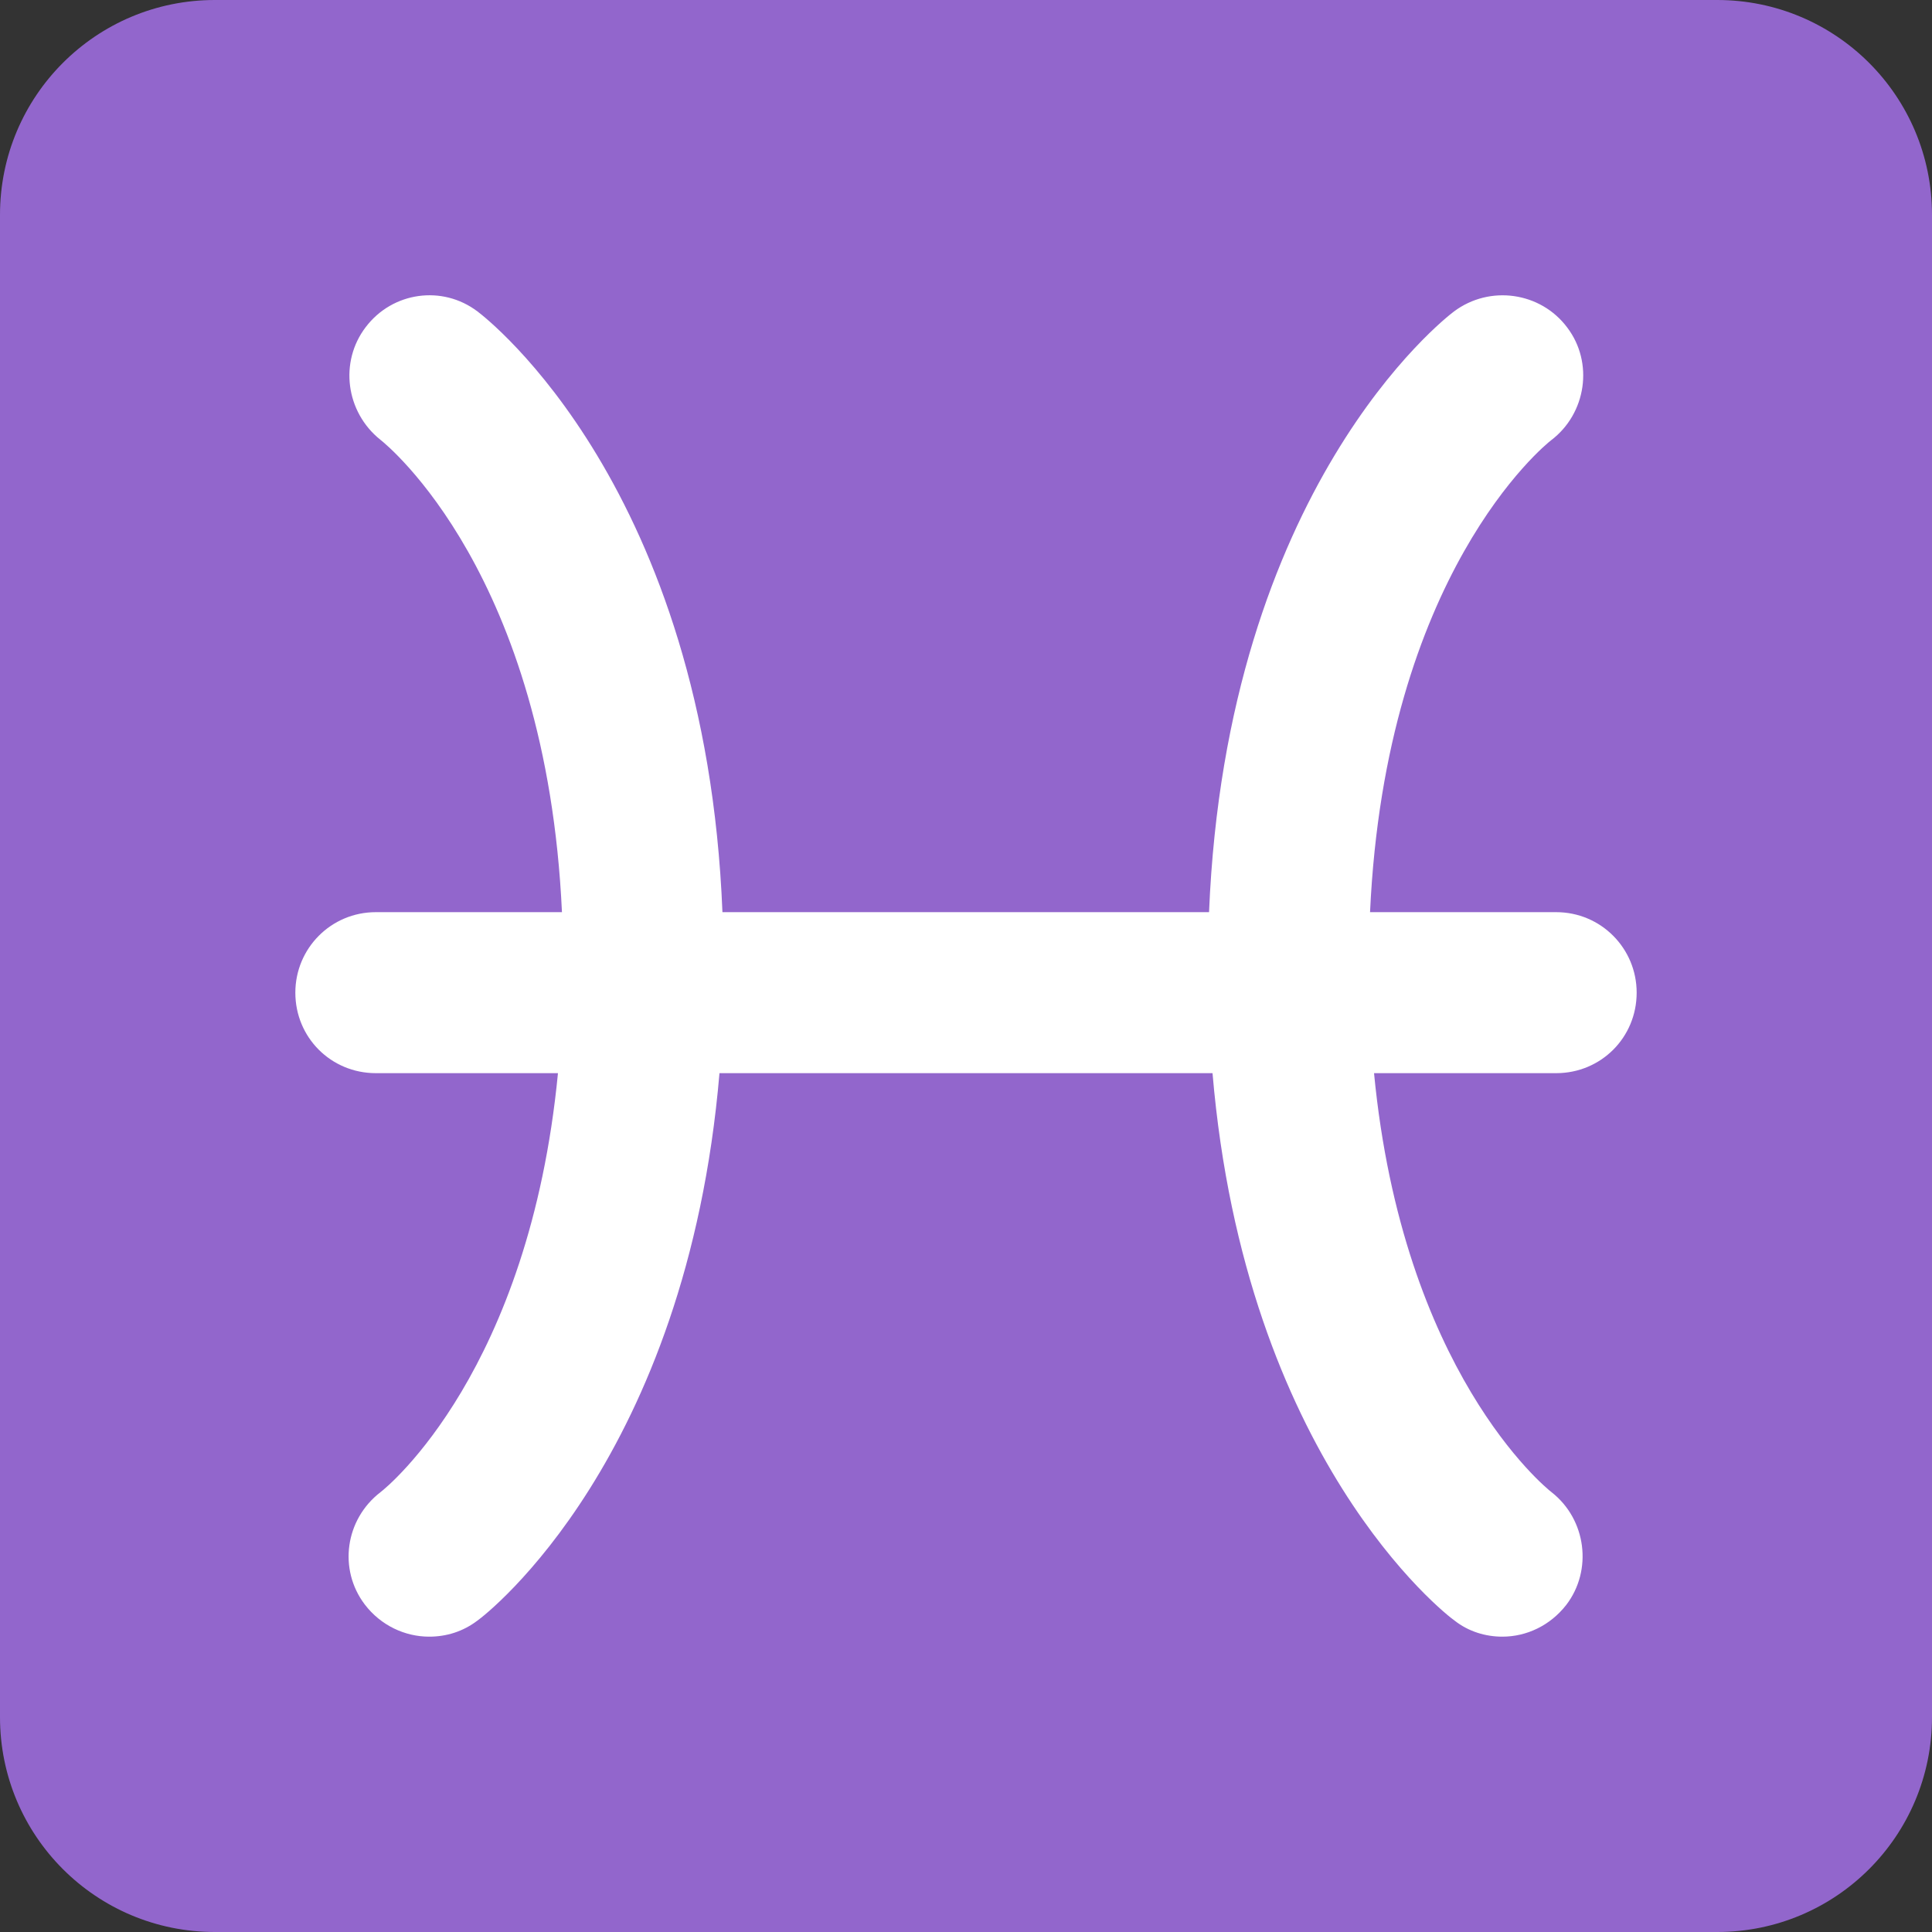 <?xml version="1.0" encoding="UTF-8"?>
<svg xmlns="http://www.w3.org/2000/svg" xmlns:xlink="http://www.w3.org/1999/xlink" width="15pt" height="15pt" viewBox="0 0 15 15" version="1.1">
<rect x="0" y="0" width="15" height="15" fill="#333333" stroke="none"/>
<g id="surface1">
<path style=" stroke:none;fill-rule:nonzero;fill:rgb(57.255%,40%,80%);fill-opacity:1;" d="M 15 13.332 C 15 14.254 14.254 15 13.332 15 L 1.668 15 C 0.746 15 0 14.254 0 13.332 L 0 1.668 C 0 0.746 0.746 0 1.668 0 L 13.332 0 C 14.254 0 15 0.746 15 1.668 Z M 15 13.332 "/>
<path style=" stroke:none;fill-rule:nonzero;fill:rgb(100%,100%,100%);fill-opacity:1;" d="M 12.707 7.707 C 12.707 7.363 12.43 7.082 12.082 7.082 L 10.637 7.082 C 10.758 4.461 11.992 3.457 12.043 3.418 C 12.316 3.211 12.375 2.816 12.168 2.543 C 11.961 2.266 11.566 2.211 11.289 2.418 C 11.215 2.473 9.523 3.789 9.387 7.082 L 5.609 7.082 C 5.477 3.789 3.781 2.473 3.707 2.418 C 3.434 2.211 3.047 2.266 2.84 2.539 C 2.633 2.809 2.684 3.199 2.953 3.414 C 3.008 3.457 4.242 4.461 4.363 7.082 L 2.918 7.082 C 2.57 7.082 2.293 7.363 2.293 7.707 C 2.293 8.055 2.57 8.332 2.918 8.332 L 4.332 8.332 C 4.109 10.637 3.016 11.539 2.953 11.586 C 2.68 11.797 2.625 12.184 2.832 12.457 C 2.957 12.621 3.145 12.707 3.332 12.707 C 3.465 12.707 3.594 12.668 3.707 12.582 C 3.781 12.531 5.332 11.32 5.586 8.332 L 9.414 8.332 C 9.668 11.32 11.219 12.531 11.293 12.582 C 11.402 12.668 11.535 12.707 11.664 12.707 C 11.852 12.707 12.035 12.621 12.16 12.461 C 12.367 12.191 12.316 11.797 12.047 11.586 C 11.996 11.547 10.891 10.645 10.668 8.332 L 12.082 8.332 C 12.43 8.332 12.707 8.055 12.707 7.707 Z M 12.707 7.707 "/>
</g>
</svg>
